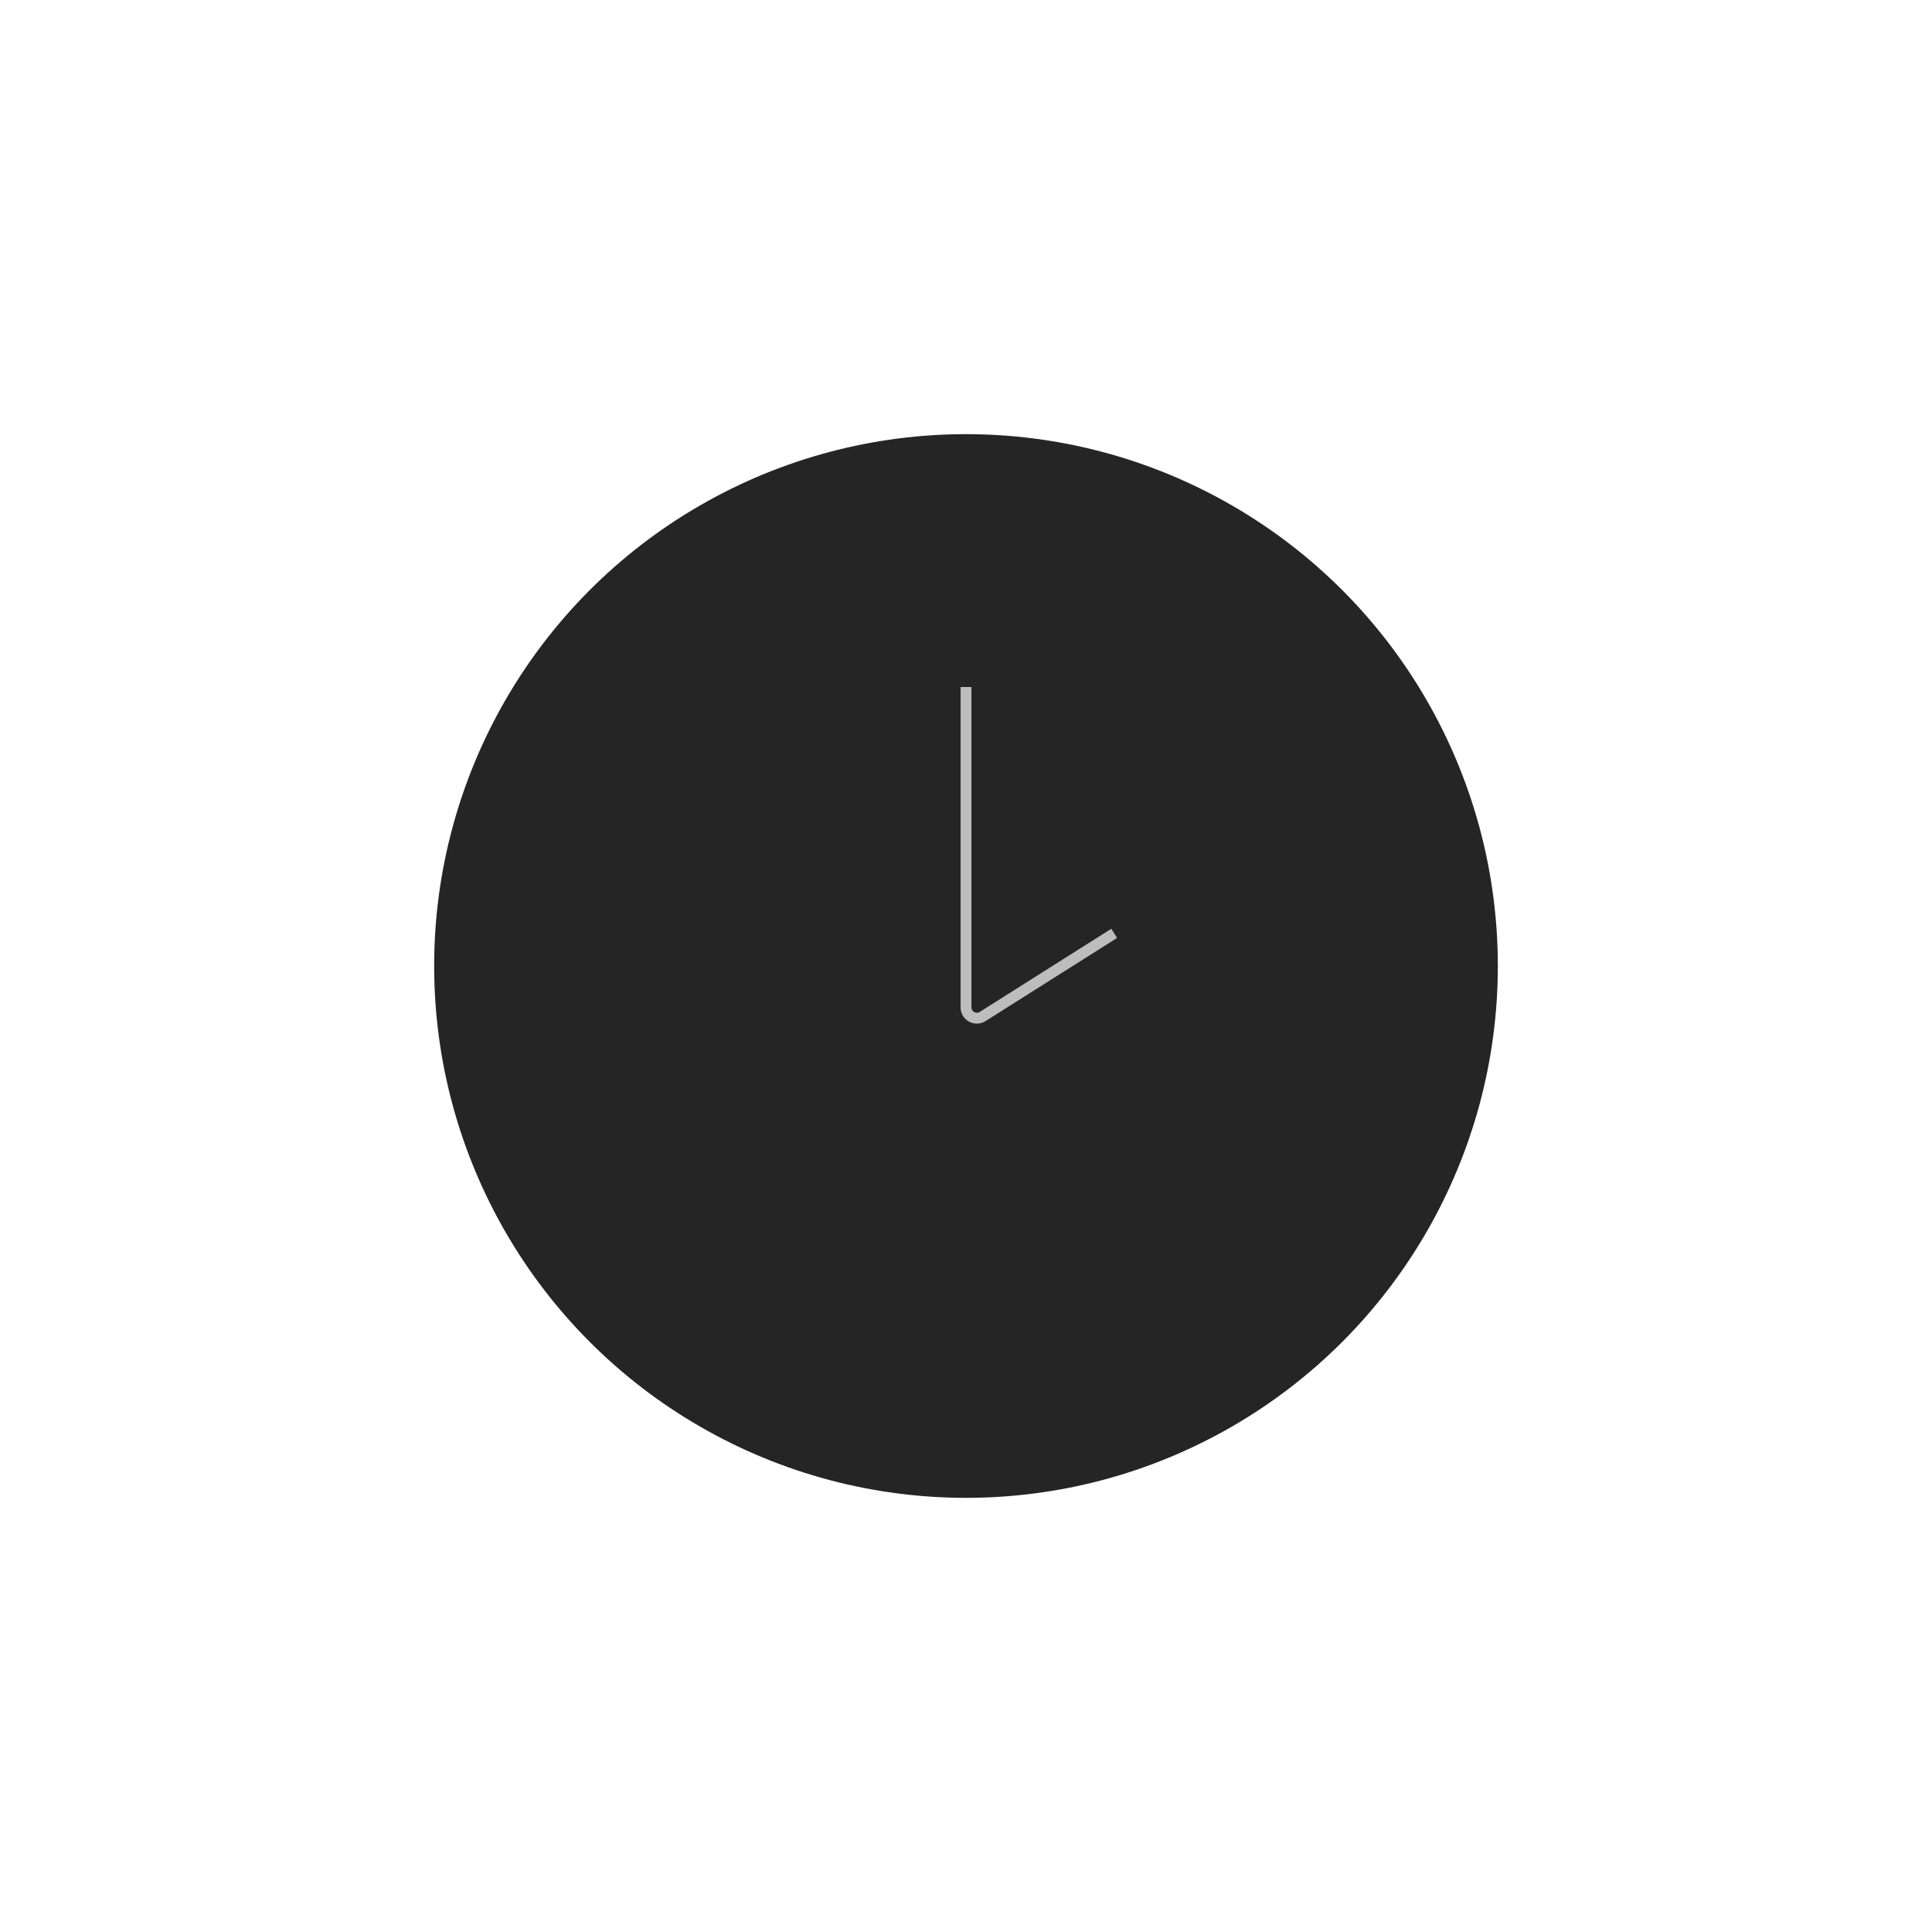 <?xml version="1.0" encoding="utf-8"?><svg width="178" height="178" fill="none" xmlns="http://www.w3.org/2000/svg" viewBox="0 0 178 178"><g filter="url(#xfilter0_dd)"><circle cx="89" cy="89" r="49" fill="#252525"/></g><g filter="url(#xfilter1_d)"><path d="M89 63.295v29.513a1 1 0 001.534.845l12.122-7.662" stroke="#BDBDBD"/></g><defs><filter id="xfilter0_dd" x="0" y="0" width="178" height="178" filterUnits="userSpaceOnUse" color-interpolation-filters="sRGB"><feFlood flood-opacity="0" result="BackgroundImageFix"/><feColorMatrix in="SourceAlpha" values="0 0 0 0 0 0 0 0 0 0 0 0 0 0 0 0 0 0 127 0"/><feOffset dx="10" dy="10"/><feGaussianBlur stdDeviation="15"/><feColorMatrix values="0 0 0 0 0 0 0 0 0 0 0 0 0 0 0 0 0 0 1 0"/><feBlend in2="BackgroundImageFix" result="effect1_dropShadow"/><feColorMatrix in="SourceAlpha" values="0 0 0 0 0 0 0 0 0 0 0 0 0 0 0 0 0 0 127 0"/><feOffset dx="-10" dy="-10"/><feGaussianBlur stdDeviation="15"/><feColorMatrix values="0 0 0 0 0.22 0 0 0 0 0.22 0 0 0 0 0.22 0 0 0 0.7 0"/><feBlend in2="effect1_dropShadow" result="effect2_dropShadow"/><feBlend in="SourceGraphic" in2="effect2_dropShadow" result="shape"/></filter><filter id="xfilter1_d" x="81.5" y="56.295" width="28.423" height="45.015" filterUnits="userSpaceOnUse" color-interpolation-filters="sRGB"><feFlood flood-opacity="0" result="BackgroundImageFix"/><feColorMatrix in="SourceAlpha" values="0 0 0 0 0 0 0 0 0 0 0 0 0 0 0 0 0 0 127 0"/><feOffset/><feGaussianBlur stdDeviation="3.5"/><feColorMatrix values="0 0 0 0 0.863 0 0 0 0 0.863 0 0 0 0 0.863 0 0 0 1 0"/><feBlend in2="BackgroundImageFix" result="effect1_dropShadow"/><feBlend in="SourceGraphic" in2="effect1_dropShadow" result="shape"/></filter></defs></svg>